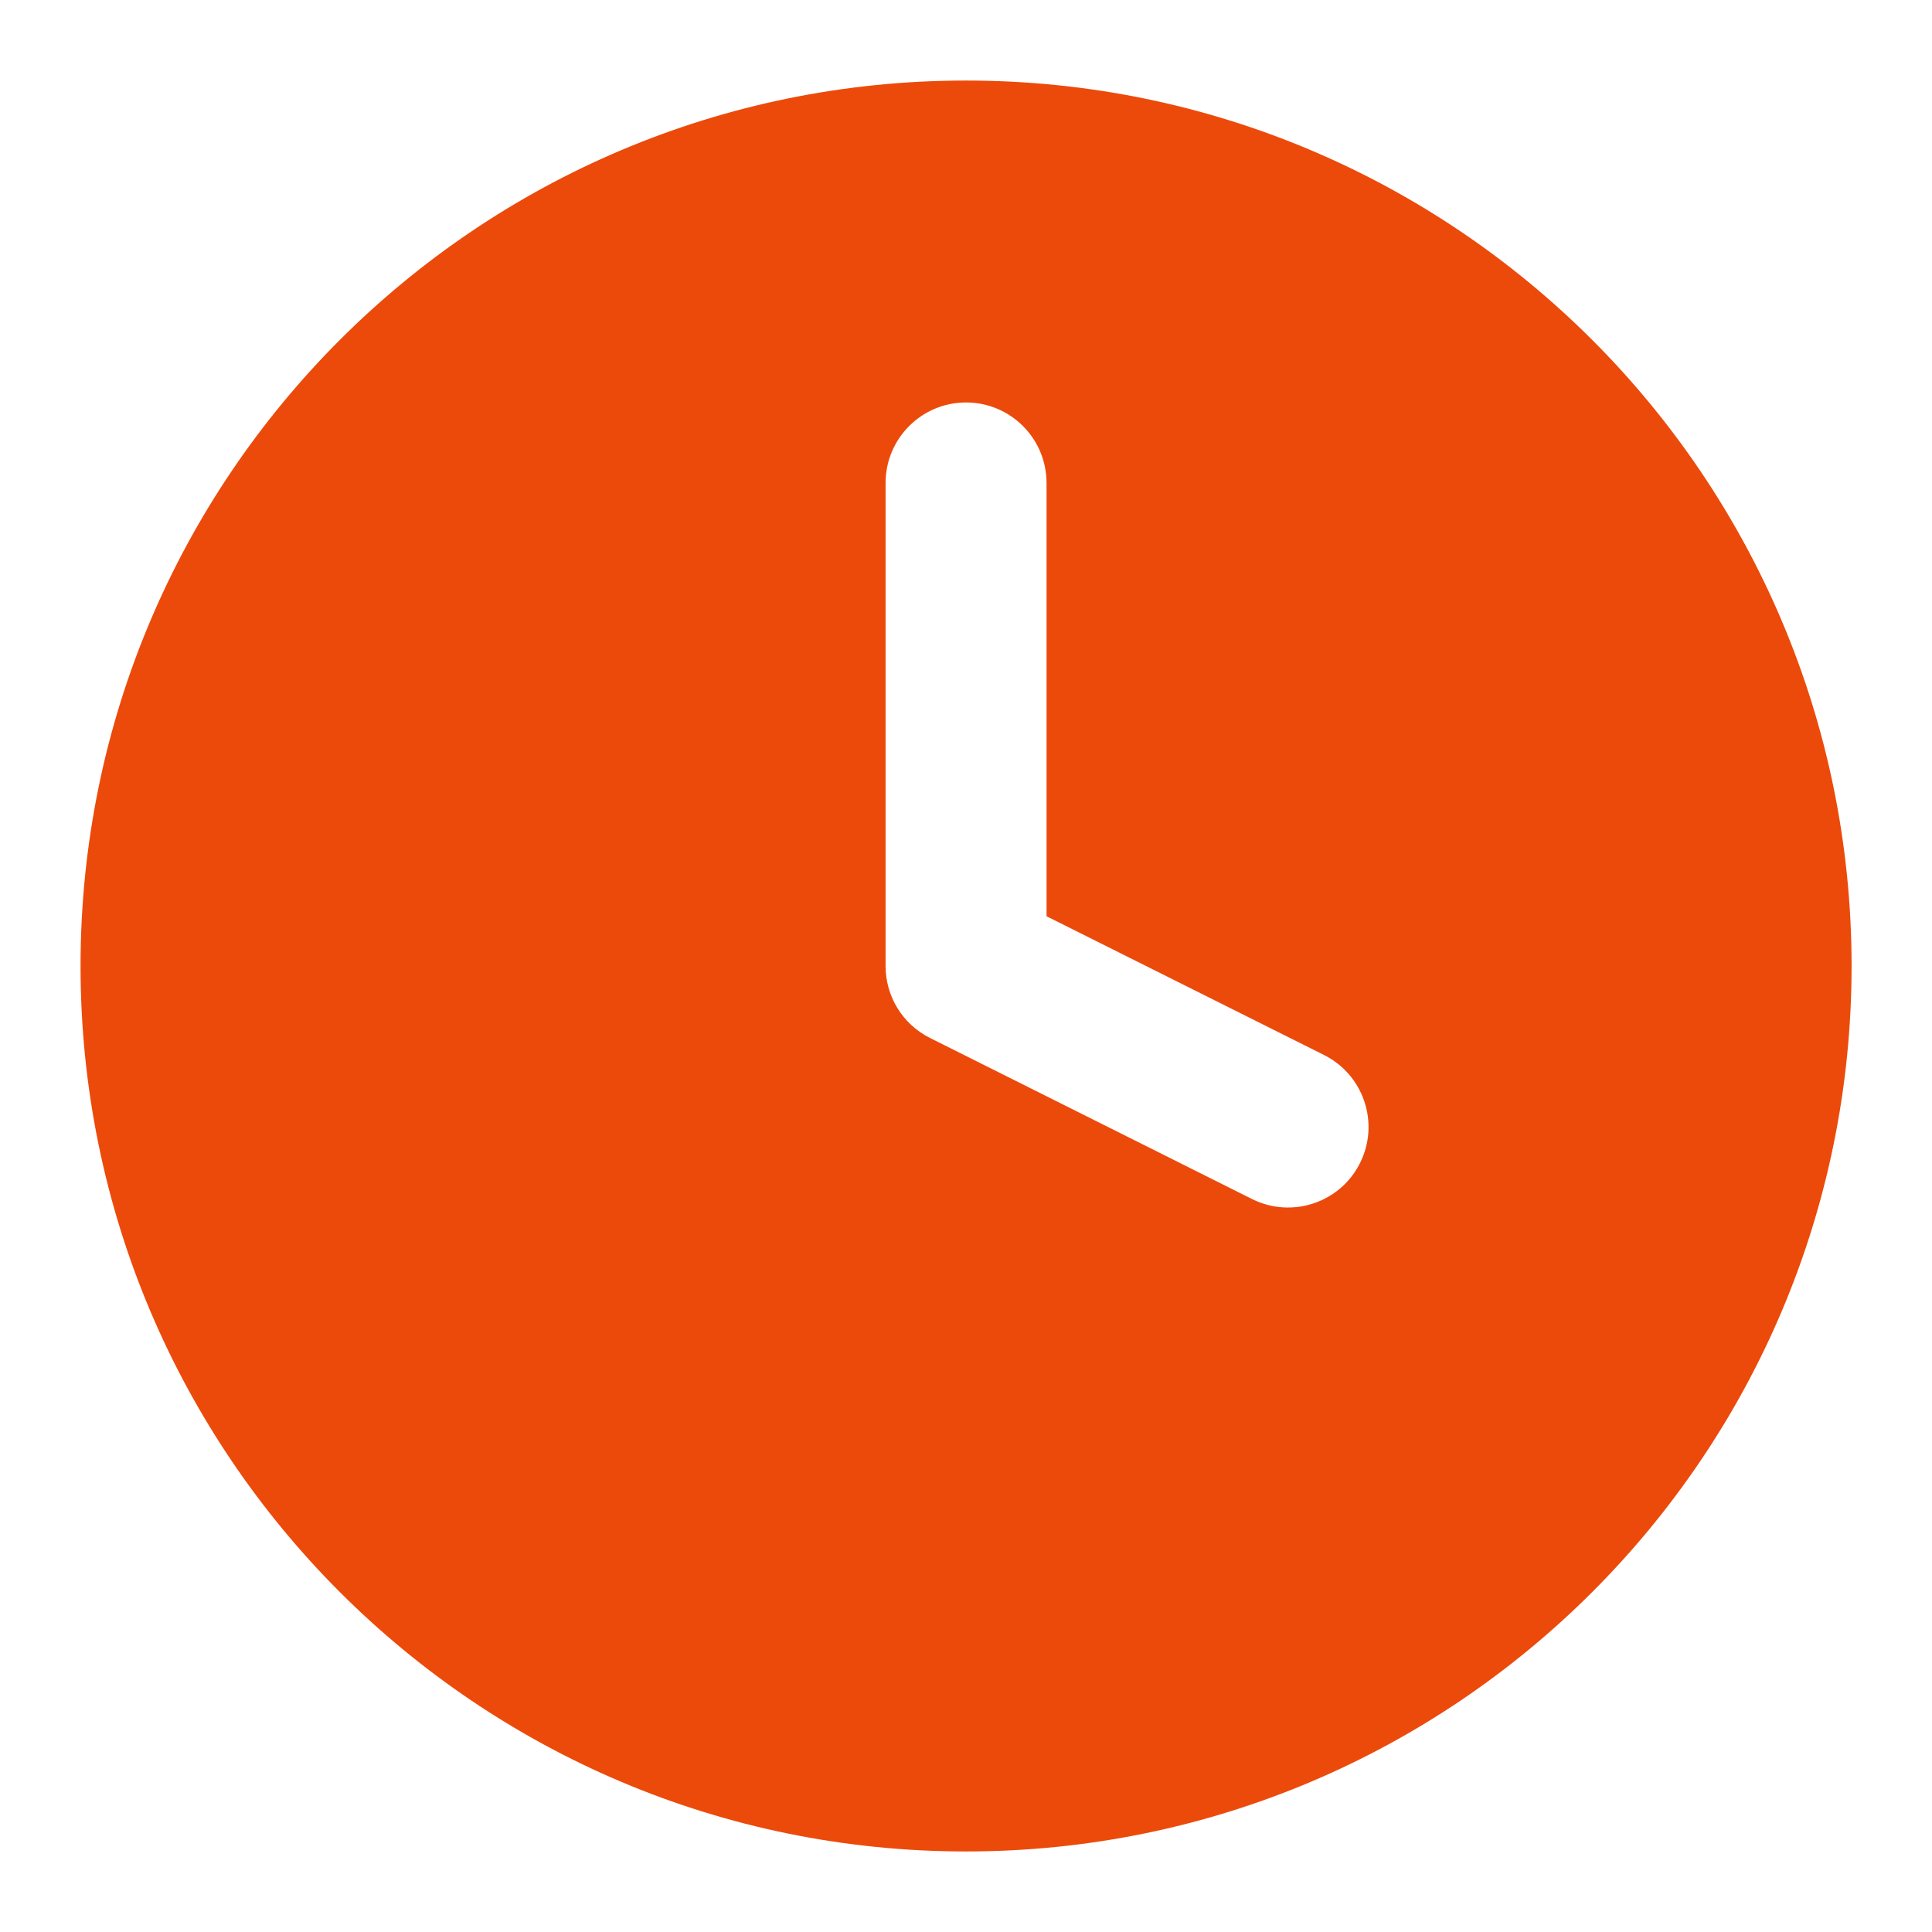 <svg xmlns="http://www.w3.org/2000/svg" width="16" height="16" viewBox="0 0 16 16" fill="none">
  <path fill-rule="evenodd" clip-rule="evenodd" d="M0.667 8C0.667 3.95 3.95 0.667 8 0.667C12.05 0.667 15.334 3.95 15.334 8C15.334 12.05 12.05 15.333 8 15.333C3.95 15.333 0.667 12.05 0.667 8ZM8.667 4C8.667 3.632 8.369 3.333 8 3.333C7.632 3.333 7.334 3.632 7.334 4V8C7.334 8.253 7.476 8.483 7.702 8.596L10.369 9.93C10.698 10.094 11.099 9.961 11.263 9.632C11.428 9.302 11.294 8.902 10.965 8.737L8.667 7.588V4Z" fill="#EC4A0A"/>
</svg>
